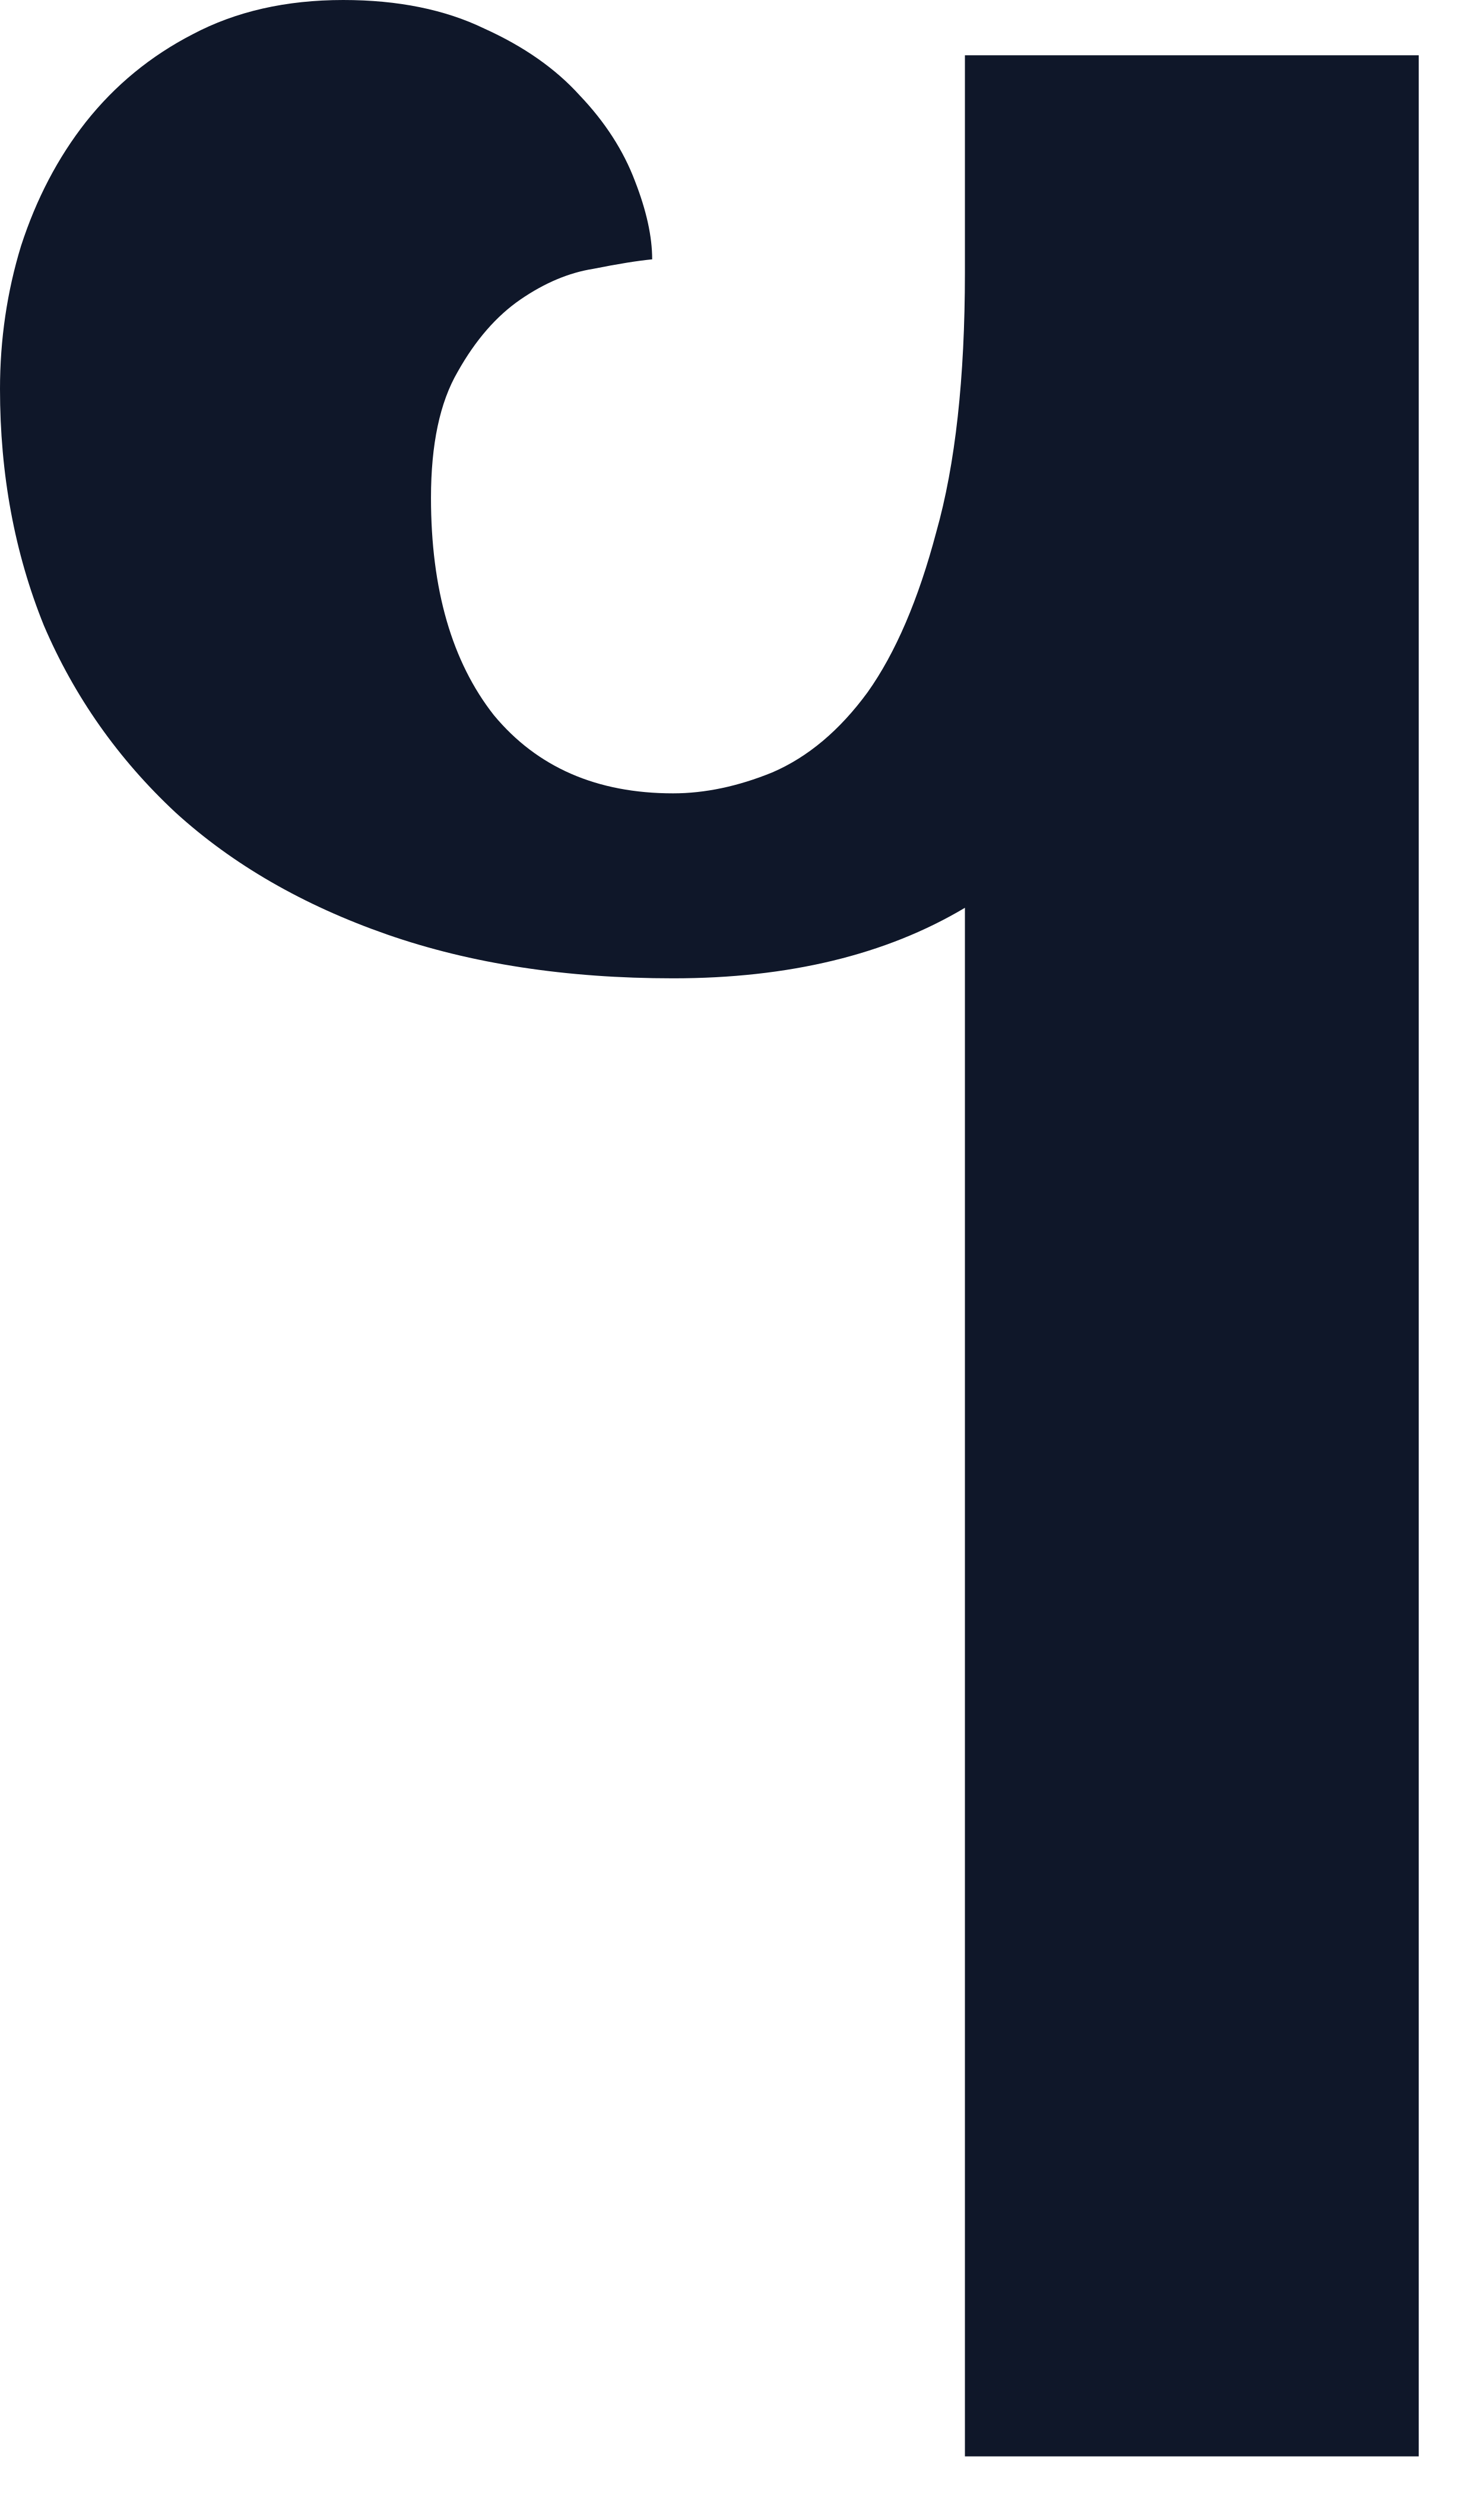 <svg width="19" height="32" viewBox="0 0 19 32" fill="none" xmlns="http://www.w3.org/2000/svg">
<path d="M12.354 11.621C11.344 12.223 10.099 12.524 8.618 12.524C7.251 12.524 6.03 12.337 4.956 11.963C3.882 11.588 2.979 11.068 2.246 10.4C1.514 9.717 0.952 8.919 0.562 8.008C0.187 7.08 0 6.071 0 4.98C0 4.346 0.09 3.735 0.269 3.149C0.464 2.547 0.741 2.018 1.099 1.562C1.473 1.09 1.929 0.716 2.466 0.439C3.019 0.146 3.662 0 4.395 0C5.094 0 5.697 0.122 6.201 0.366C6.706 0.594 7.113 0.879 7.422 1.221C7.747 1.562 7.983 1.929 8.13 2.319C8.276 2.694 8.35 3.027 8.35 3.32C8.171 3.337 7.918 3.377 7.593 3.442C7.284 3.491 6.974 3.621 6.665 3.833C6.356 4.045 6.087 4.354 5.859 4.761C5.632 5.151 5.518 5.688 5.518 6.372C5.518 7.544 5.786 8.472 6.323 9.155C6.877 9.823 7.642 10.156 8.618 10.156C9.025 10.156 9.448 10.067 9.888 9.888C10.343 9.692 10.75 9.351 11.108 8.862C11.466 8.358 11.759 7.674 11.987 6.812C12.231 5.949 12.354 4.842 12.354 3.491V0.708H18.164V31.445H12.354V11.621Z" fill="#0F1729"/>
</svg>
